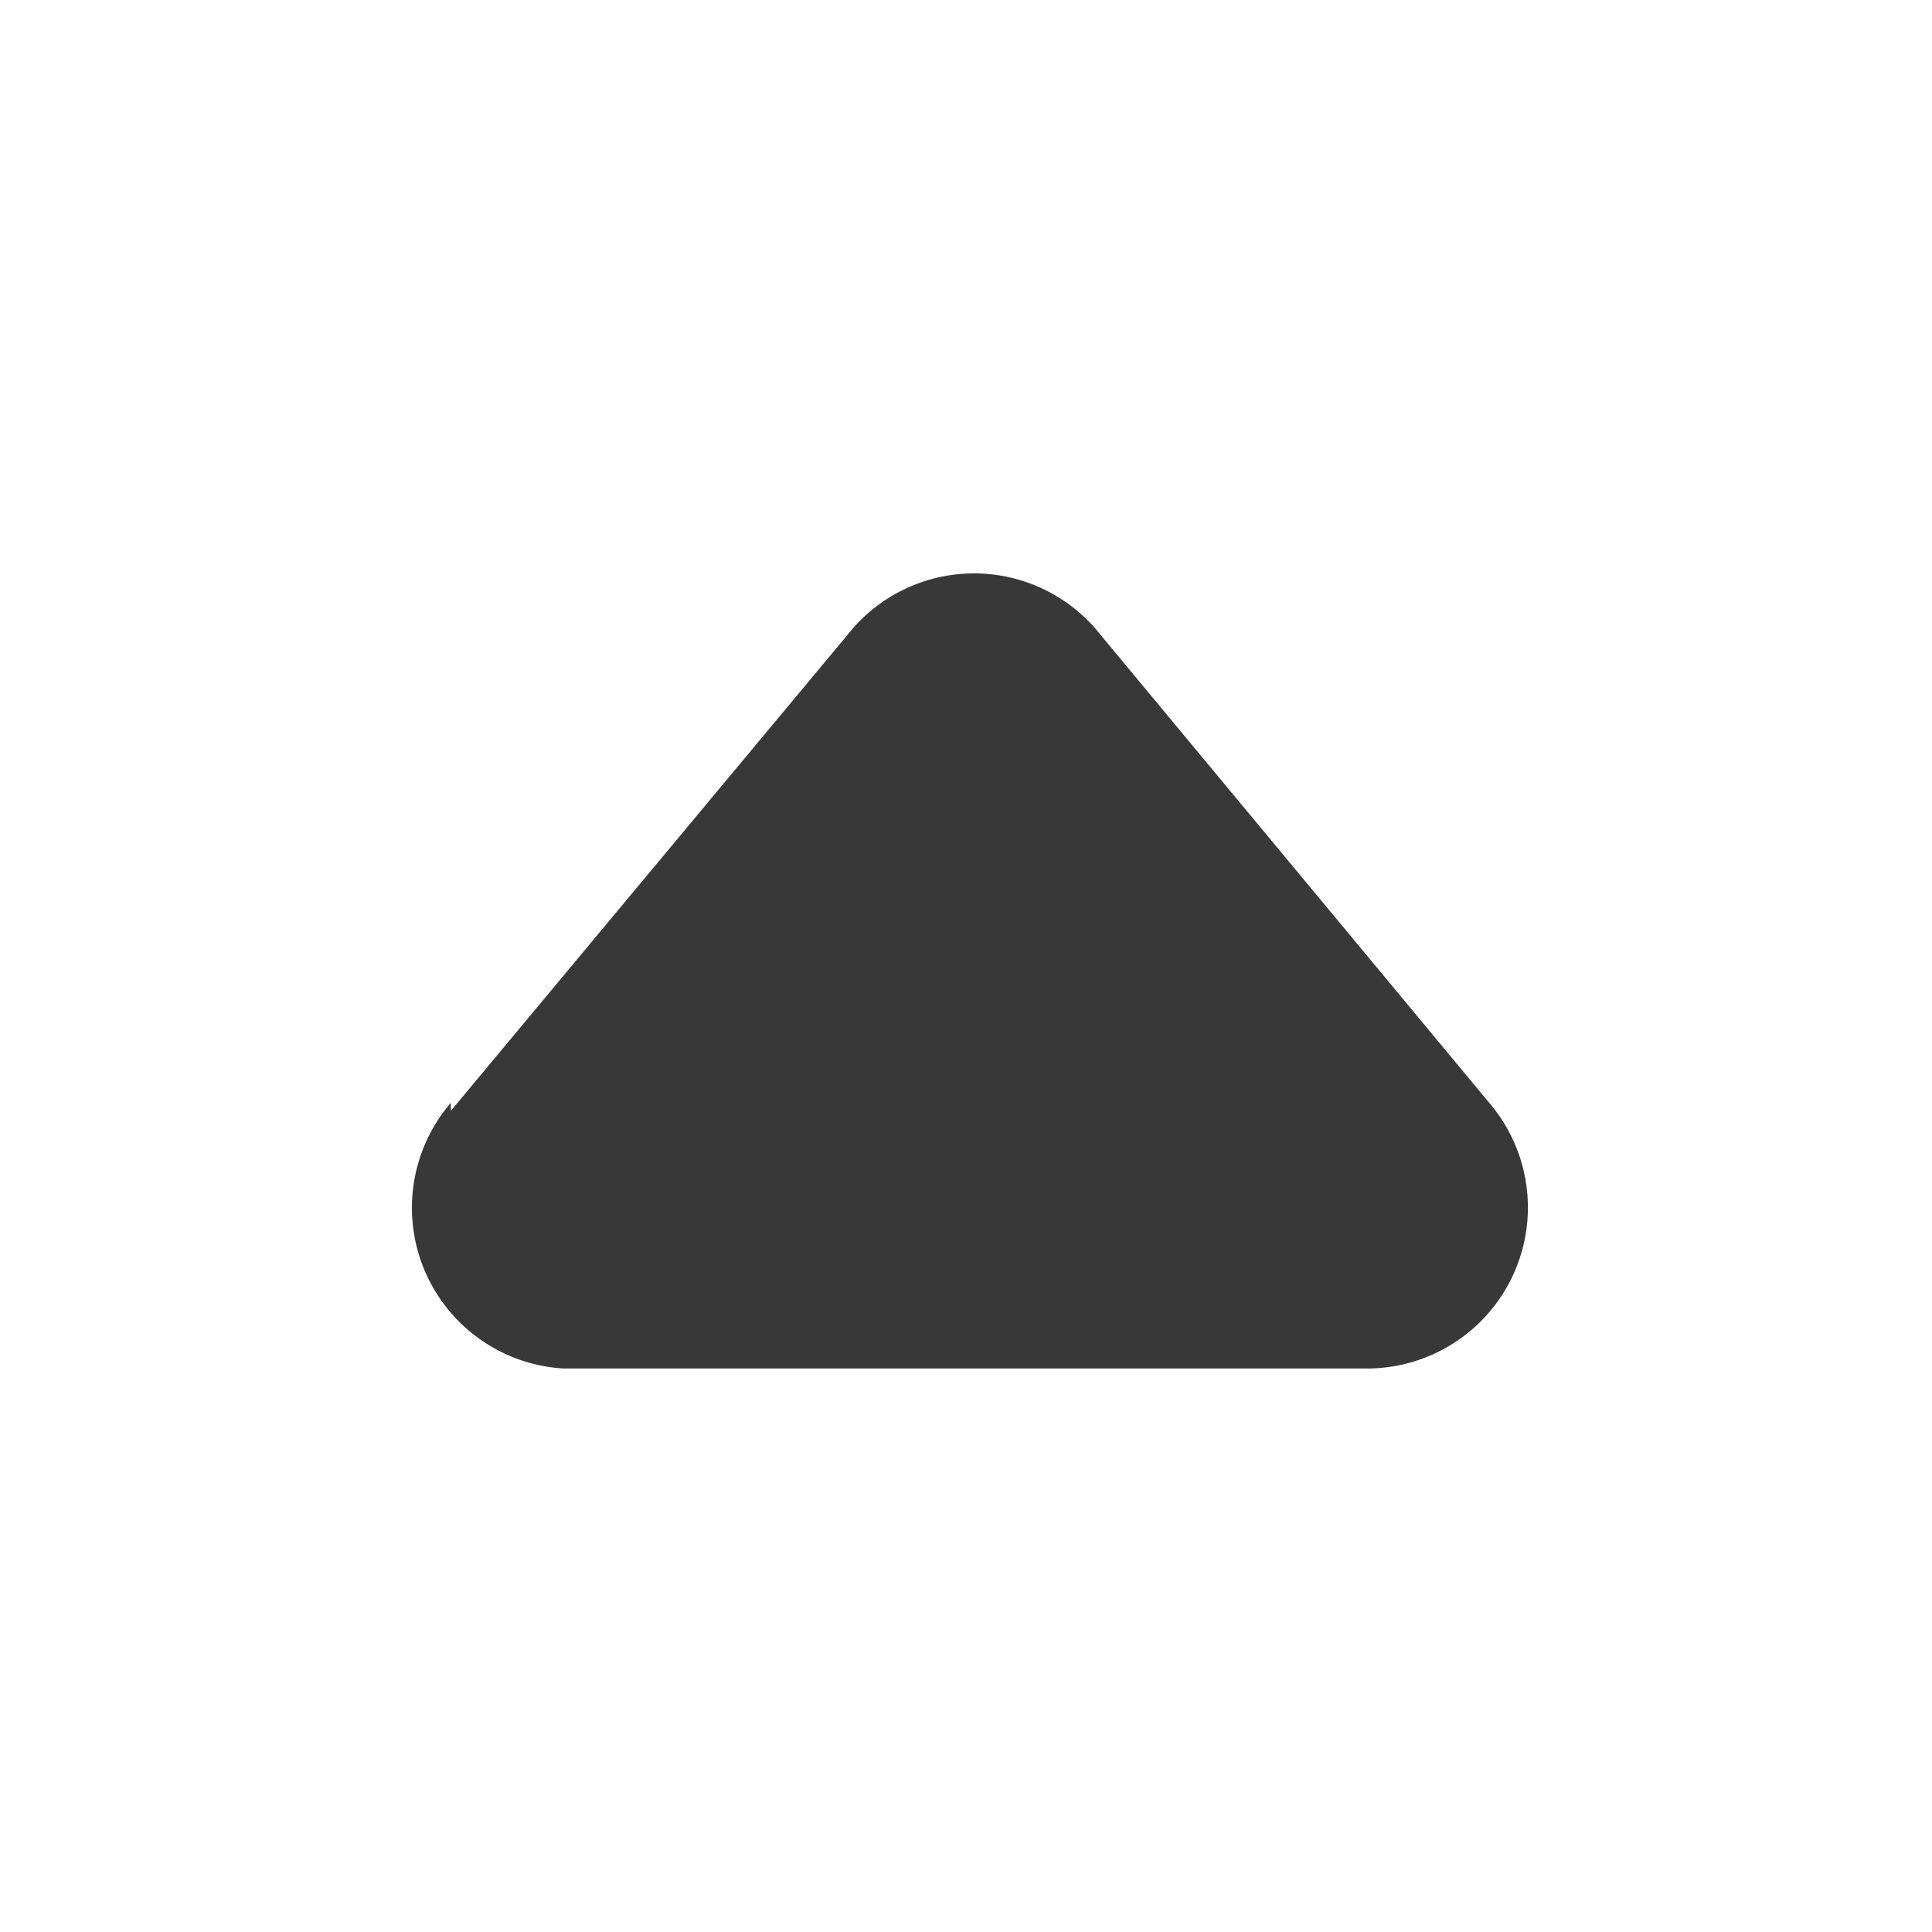 <svg xmlns="http://www.w3.org/2000/svg" fill="none" viewBox="0 0 24 24">
  <path fill="#383838" fill-rule="evenodd" d="M5.6 13.7A2 2 0 0 0 7 17h10a2 2 0 0 0 1.5-3.3l-4.9-5.9a2 2 0 0 0-3 0l-5 6Z" clip-rule="evenodd"/>
</svg>
